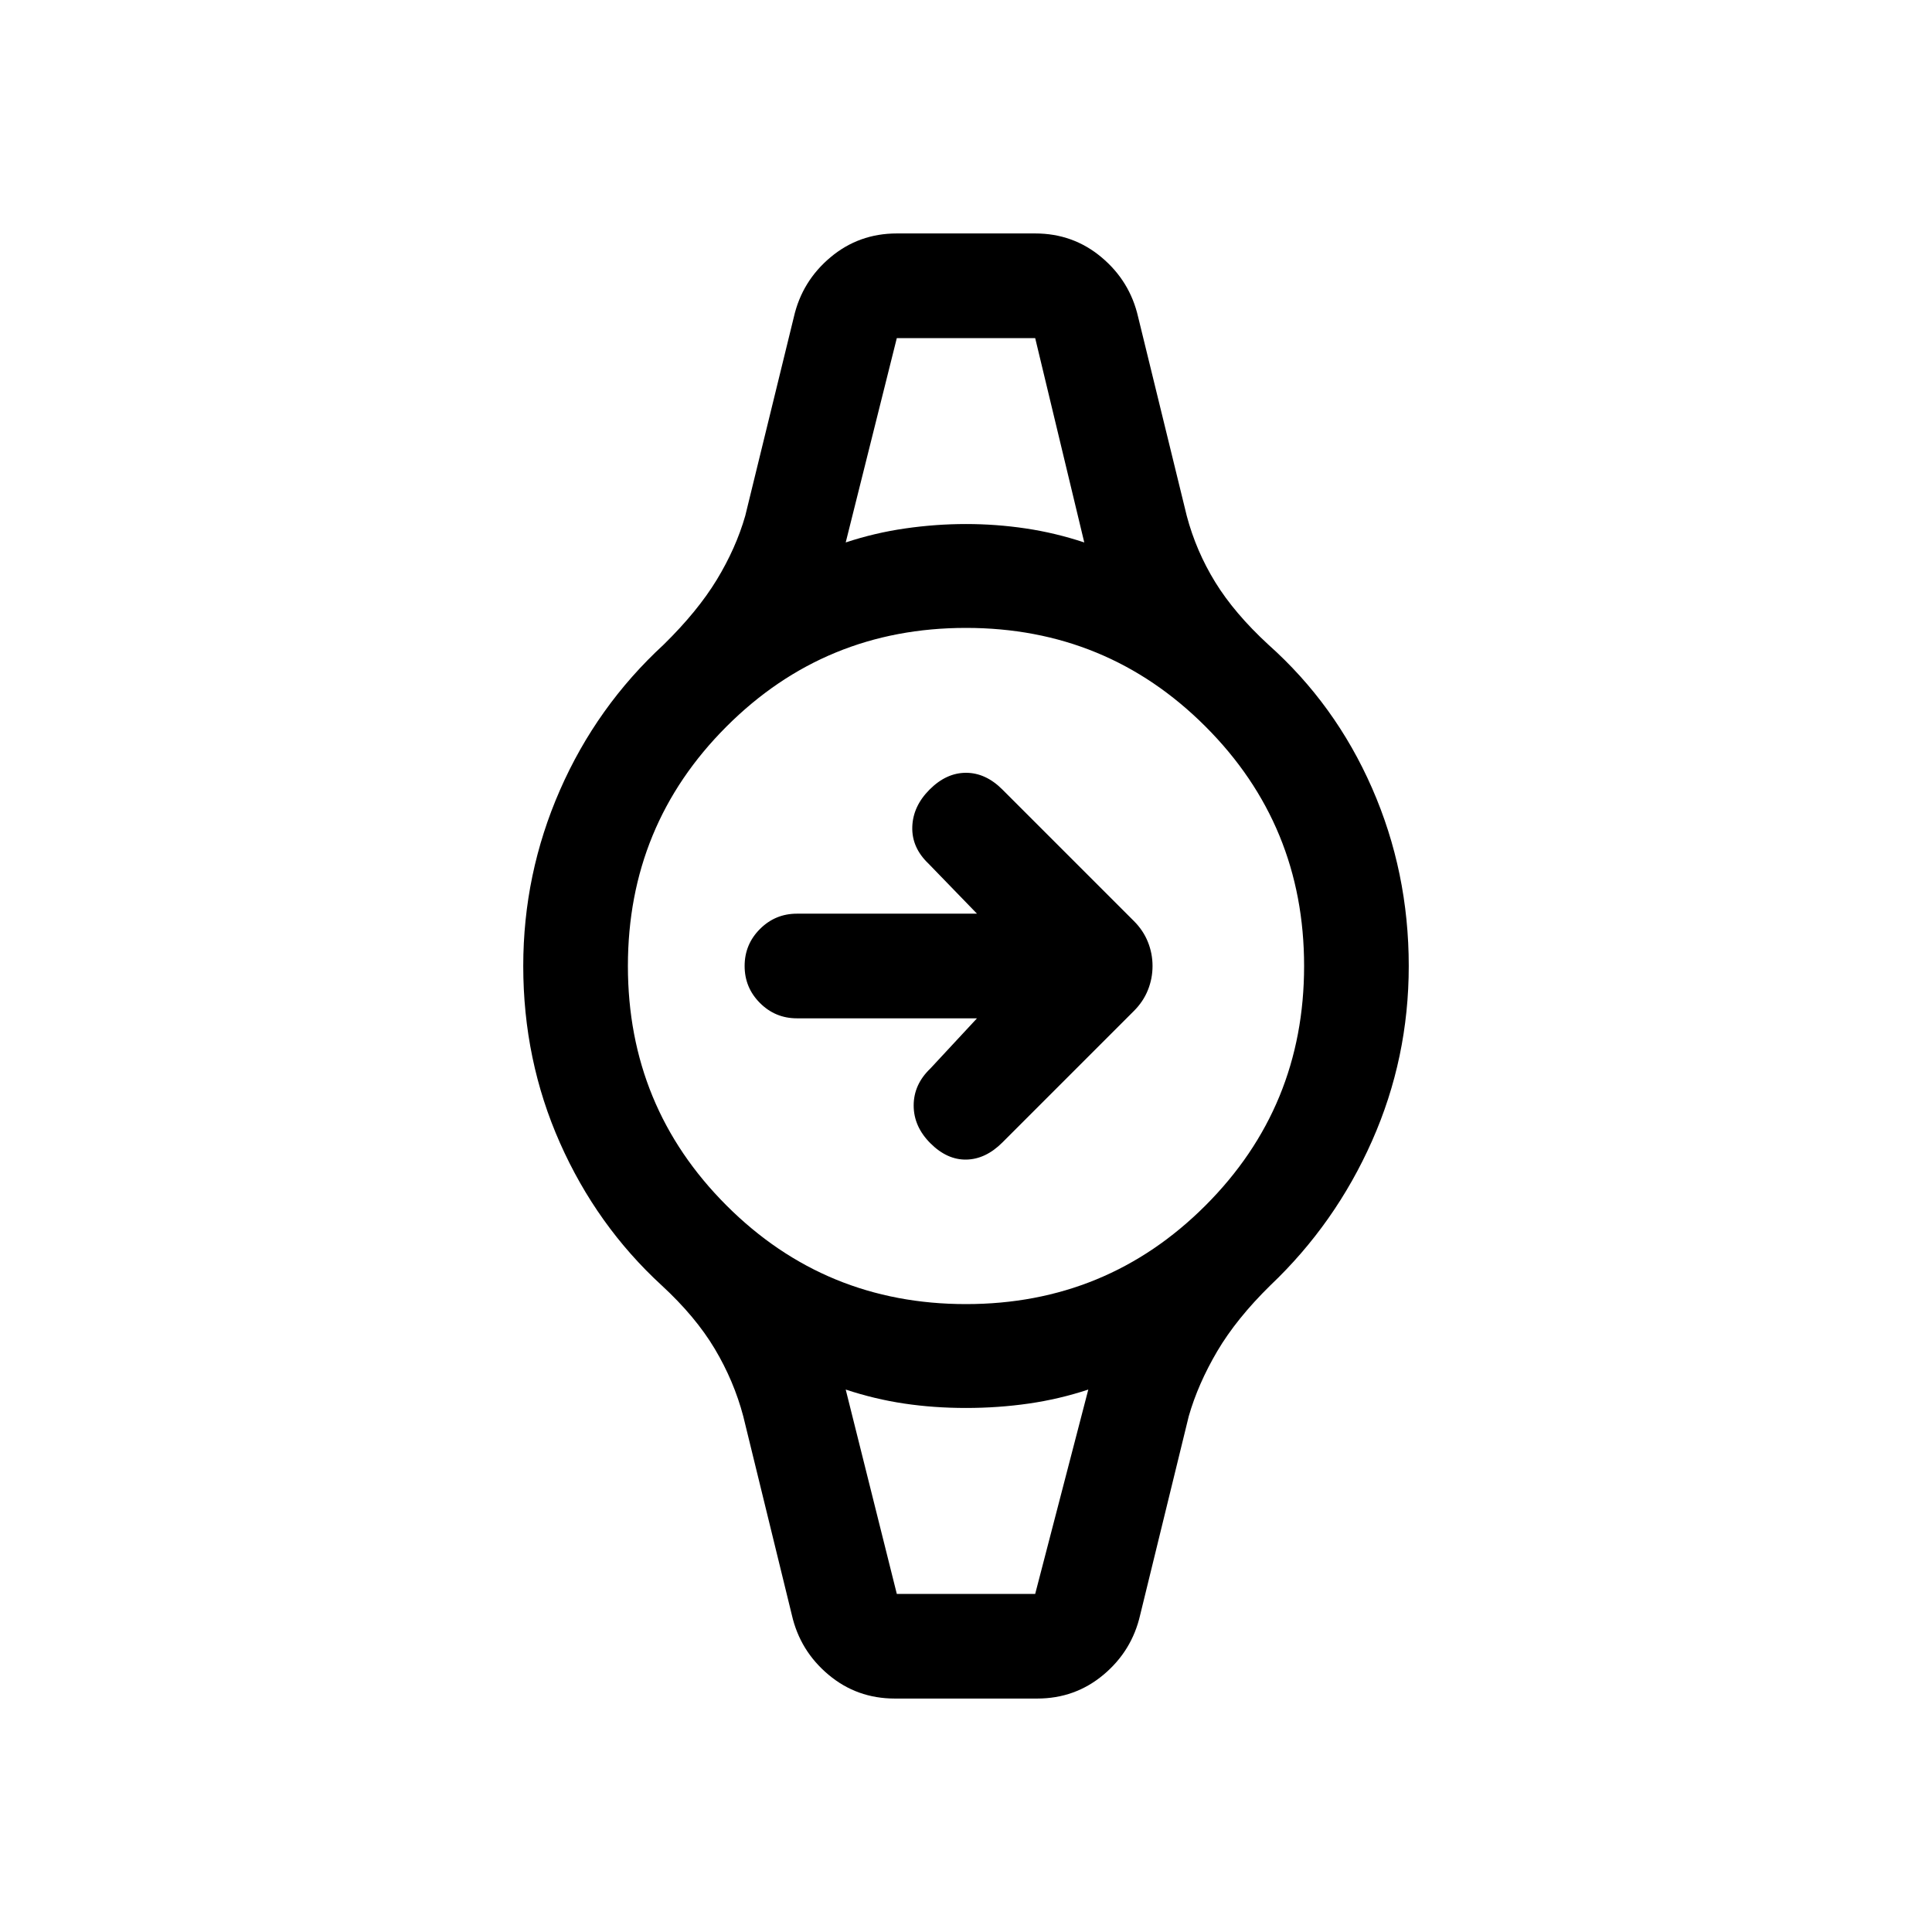<svg xmlns="http://www.w3.org/2000/svg" height="20" viewBox="0 -960 960 960" width="20"><path d="M485.46-454H396q-10.77 0-18.38-7.62Q370-469.23 370-480t7.62-18.38Q385.23-506 396-506h89.46l-24.15-24.92q-8.31-7.93-8-18.2.31-10.26 8.61-18.57Q470.23-576 480-576q9.77 0 18.08 8.31l65.38 65.38q4.62 4.62 6.92 10.35 2.31 5.73 2.31 11.96t-2.31 11.96q-2.3 5.73-6.92 10.35l-65.38 65.38q-8.31 8.31-17.89 8.5-9.57.19-17.88-8.11-8.31-8.31-8.31-18.77 0-10.46 8.31-18.39L485.46-454Zm-39.84-338h68.76-68.76Zm0 624h68.76-68.76Zm-1 52q-18.85 0-32.96-11.85-14.12-11.84-18.2-29.69l-24.15-98.77q-4.62-17.46-14.15-33.46-9.54-16-26.39-31.54-32.31-29.69-50.54-70.81Q260-433.23 260-480q0-45.77 18.23-87.38 18.23-41.62 51.54-72.31 16.85-16.54 26.39-32.23 9.53-15.69 14.15-31.77l24.15-98.77q4.08-17.85 18.2-29.69Q426.77-844 445.62-844h68.76q18.85 0 32.96 11.85 14.12 11.84 18.2 29.69l24.15 98.77q4.62 17.46 14.15 32.96 9.54 15.5 26.39 31.04 33.31 29.69 51.54 71.31Q700-526.77 700-480q0 45.77-18.23 86.88-18.23 41.12-50.54 71.81-16.85 16.54-26.39 32.73-9.53 16.19-14.15 32.27l-24.15 98.77q-4.08 17.85-18.2 29.69Q534.23-116 515.38-116h-70.76ZM480-312q70 0 119-49t49-119q0-70-49-119t-119-49q-70 0-119 49t-49 119q0 70 49 119t119 49Zm-59.77-378.46q14.39-4.77 29.58-6.96 15.19-2.19 30.19-2.19 15 0 29.69 2.19 14.69 2.19 29.08 6.96L514.38-792h-68.76l-25.39 101.54ZM445.62-168h68.76l26.39-101.54q-14.39 4.77-29.58 6.96-15.19 2.19-31.19 2.19t-30.69-2.19q-14.69-2.19-29.08-6.96L445.62-168Z"/></svg>